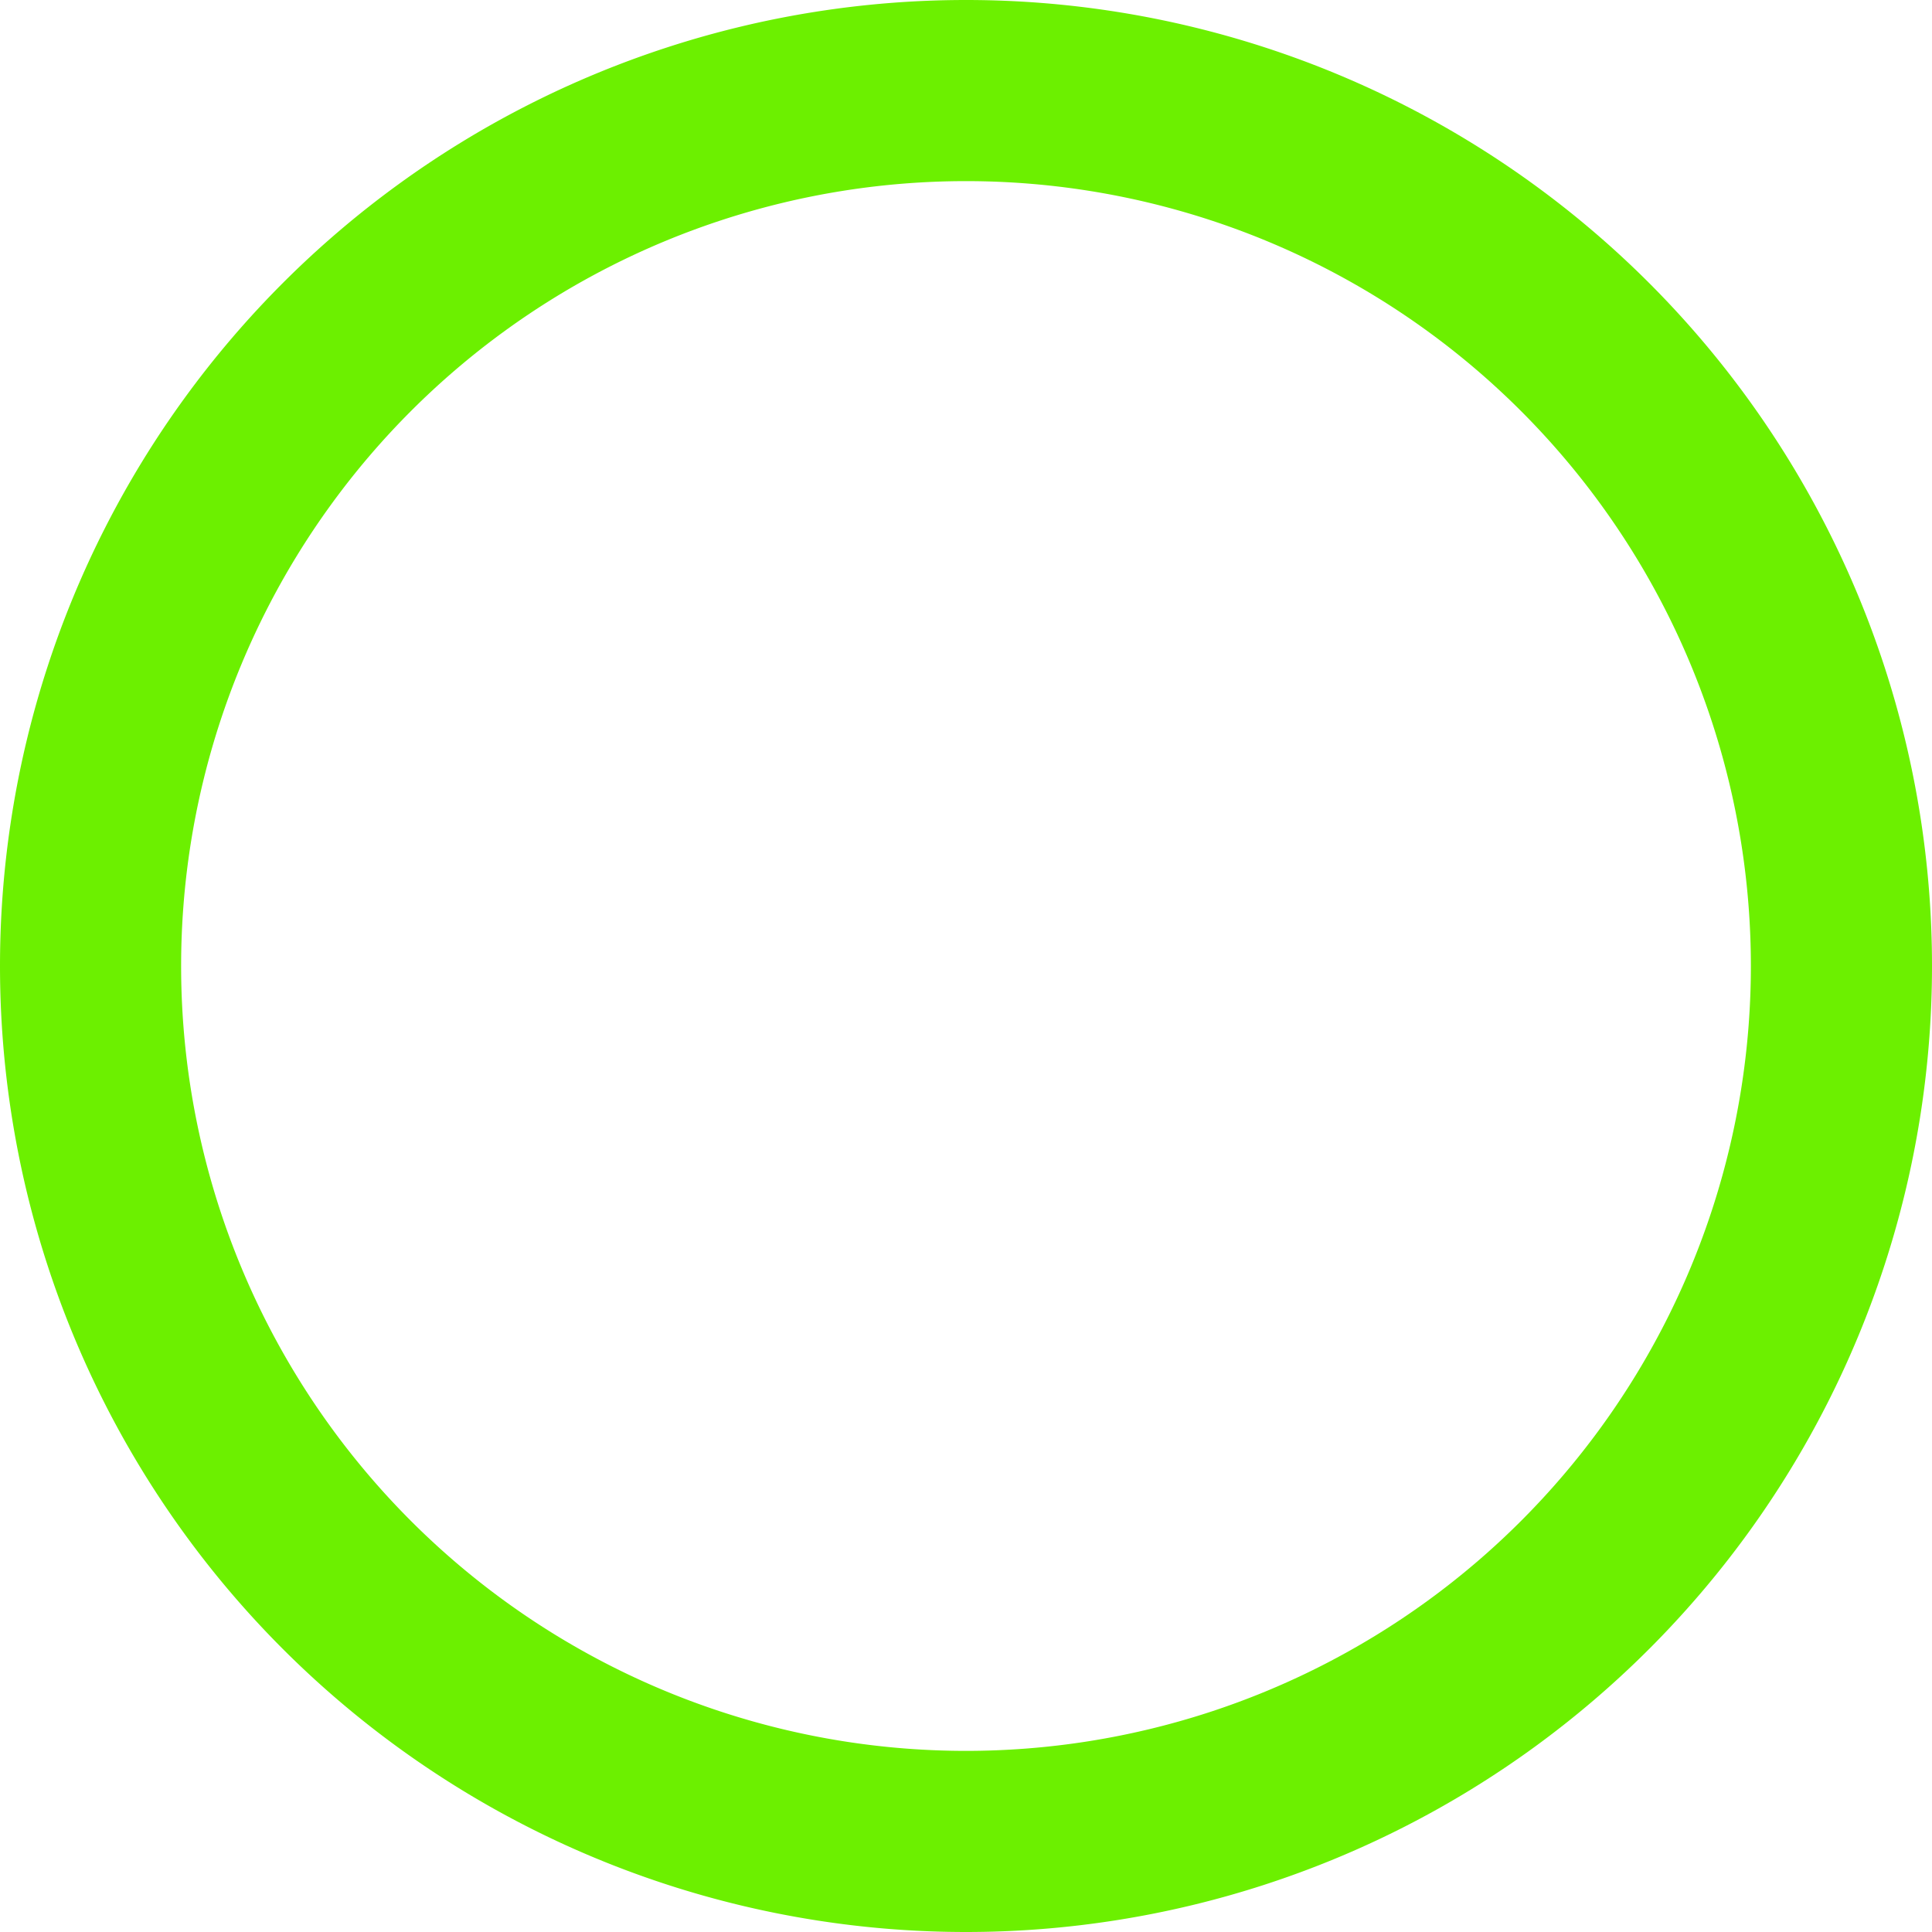<svg xmlns="http://www.w3.org/2000/svg" width="1em" height="1em" viewBox="0 0 512 512">
	<path fill="#6cf000" d="M464 256a208 208 0 1 0-416 0a208 208 0 1 0 416 0M0 256a256 256 0 1 1 512 0a256 256 0 1 1-512 0" />
</svg>